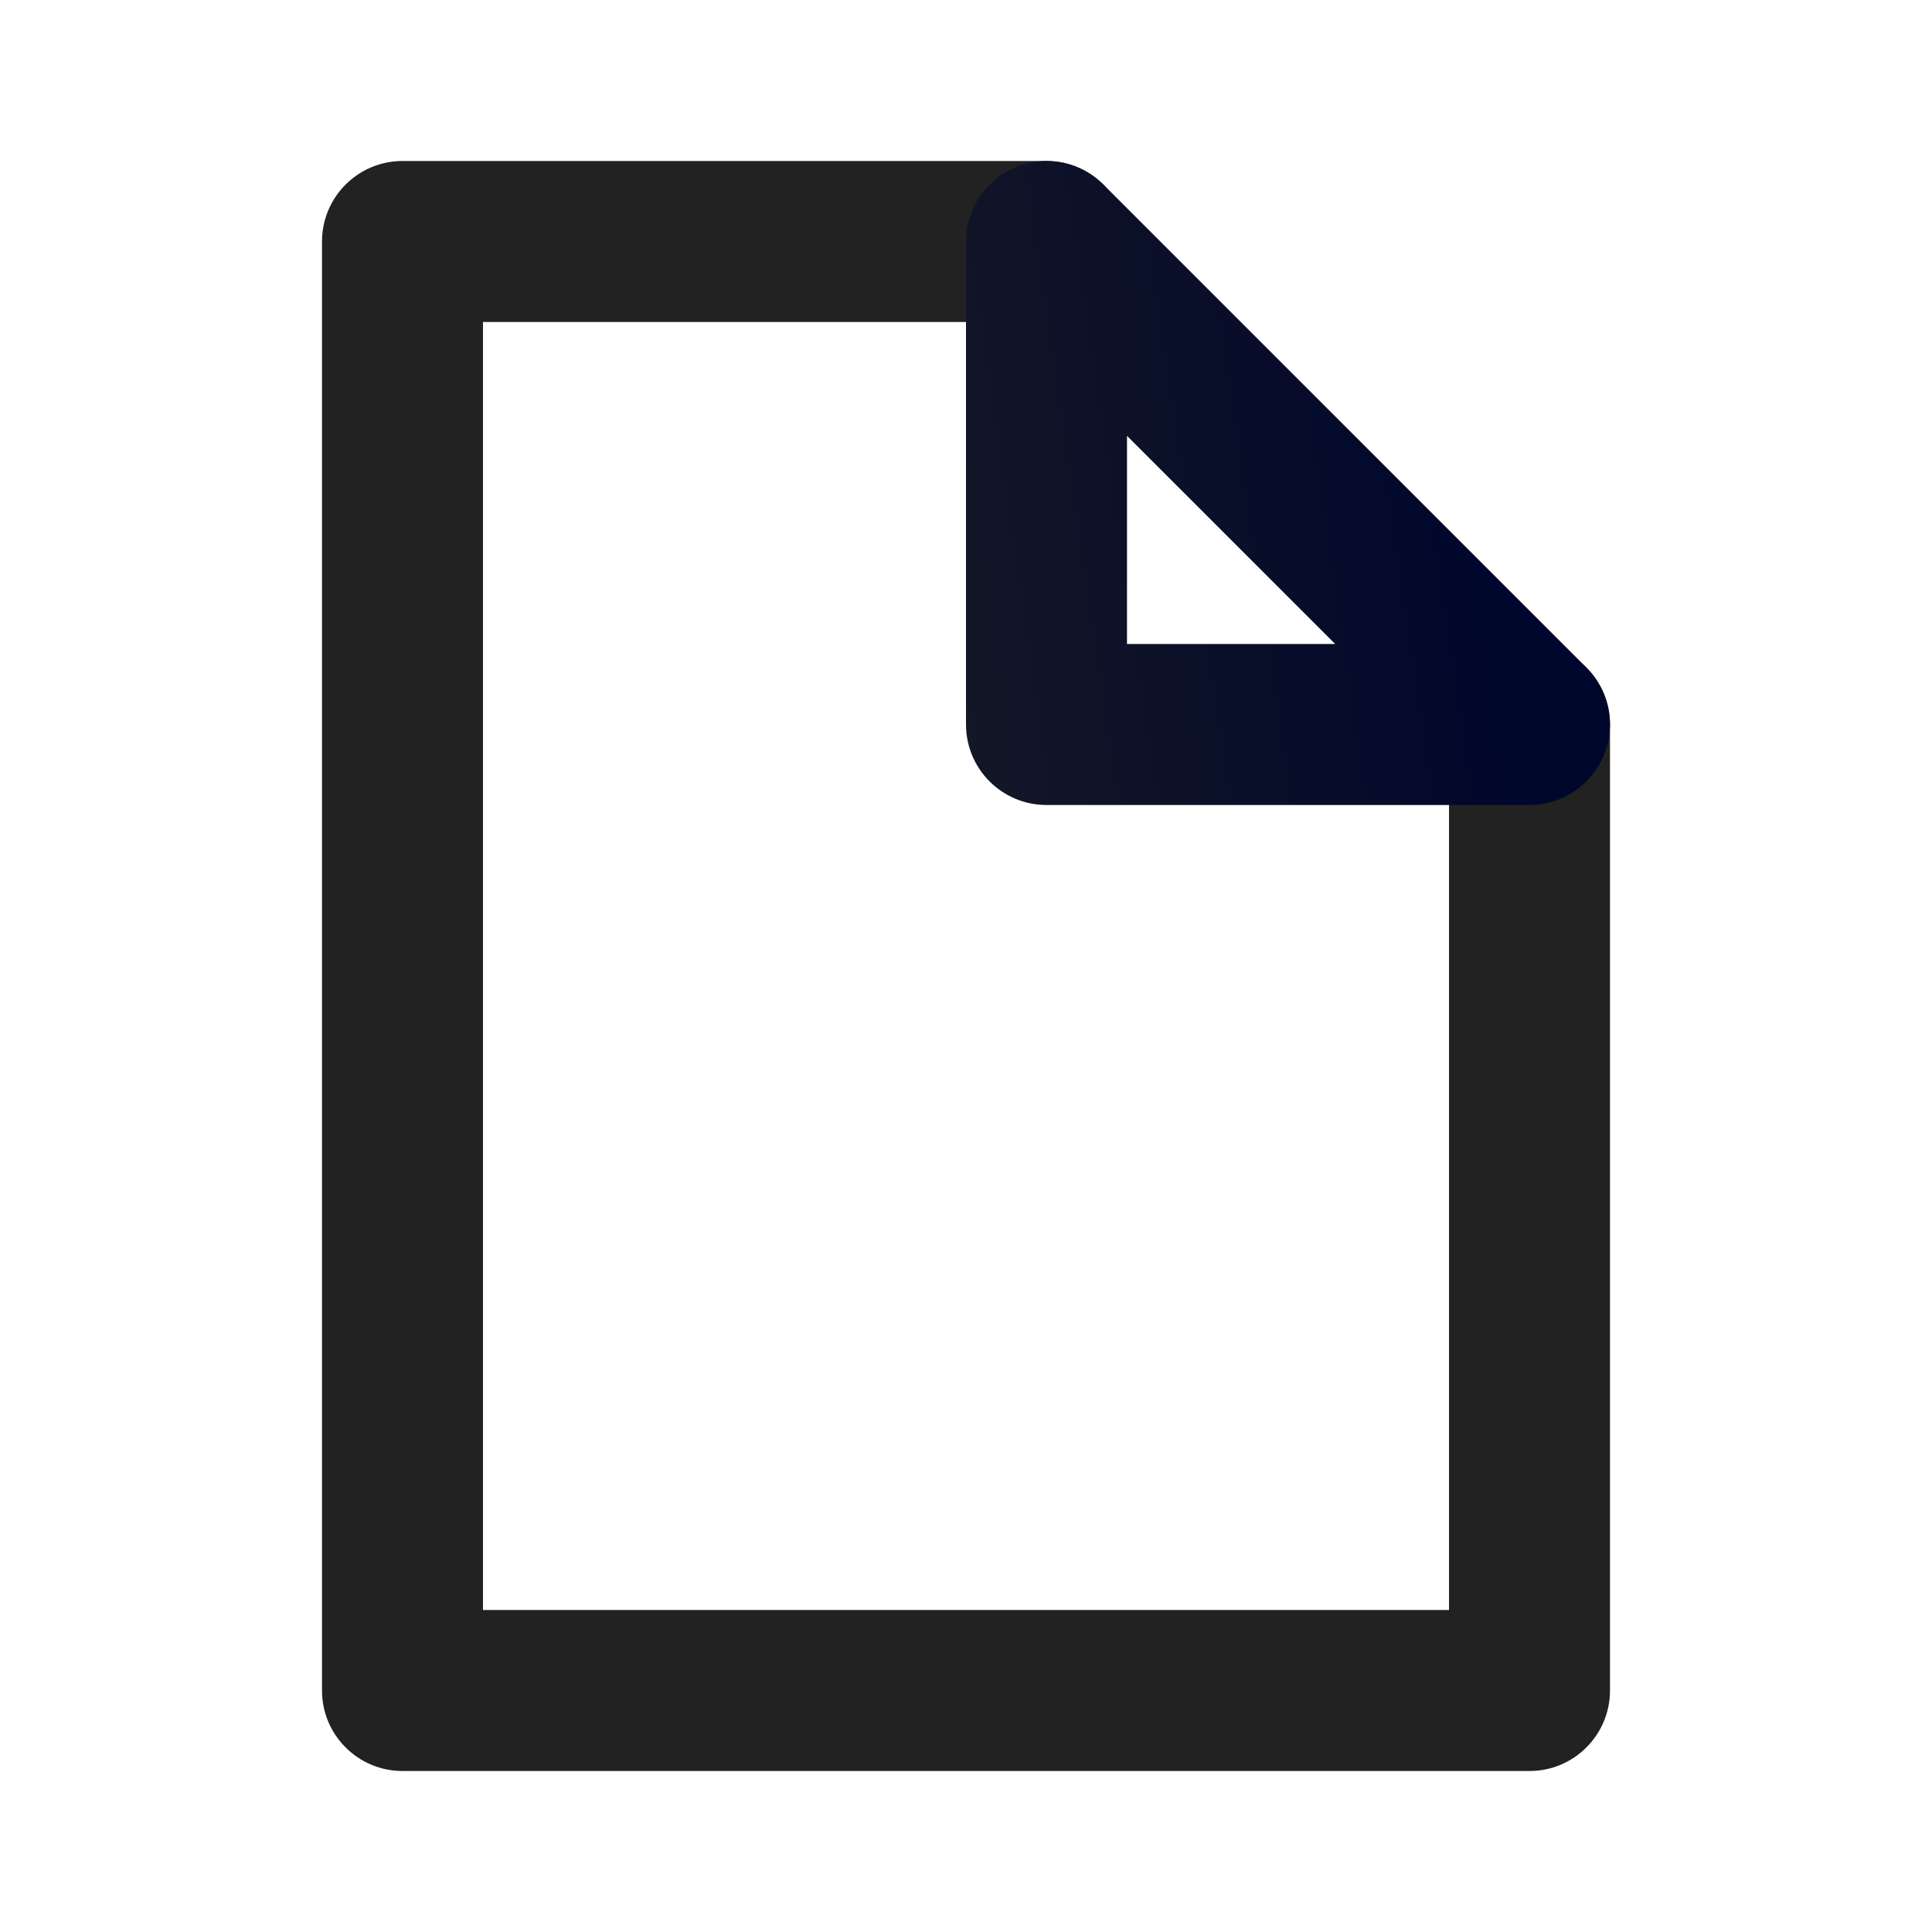 <?xml version="1.0" encoding="UTF-8" standalone="no"?><svg width='24' height='24' viewBox='0 0 24 24' fill='none' xmlns='http://www.w3.org/2000/svg'>
<g clip-path='url(#clip0_124_1000)'>
<path fill-rule='evenodd' clip-rule='evenodd' d='M4 3C4 2.448 4.448 2 5 2H13C13.552 2 14 2.448 14 3C14 3.552 13.552 4 13 4H6V20H18V9C18 8.448 18.448 8 19 8C19.552 8 20 8.448 20 9V21C20 21.552 19.552 22 19 22H5C4.448 22 4 21.552 4 21V3Z' fill='#222222'/>
<path fill-rule='evenodd' clip-rule='evenodd' d='M12.617 2.076C12.991 1.921 13.421 2.007 13.707 2.293L19.707 8.293C19.993 8.579 20.079 9.009 19.924 9.383C19.769 9.756 19.404 10 19 10H13C12.448 10 12 9.552 12 9V3C12 2.596 12.244 2.231 12.617 2.076ZM14 5.414V8H16.586L14 5.414Z' fill='url(#paint0_linear_124_1000)'/>
</g>
<defs>
<linearGradient id='paint0_linear_124_1000' x1='20' y1='17.333' x2='8.556' y2='19.017' gradientUnits='userSpaceOnUse'>
<stop stop-color='#00072C'/>
<stop offset='1' stop-color='#222222'/>
</linearGradient>
<clipPath id='clip0_124_1000'>
<rect width='24' height='24' fill='white'/>
</clipPath>
</defs>
</svg>
